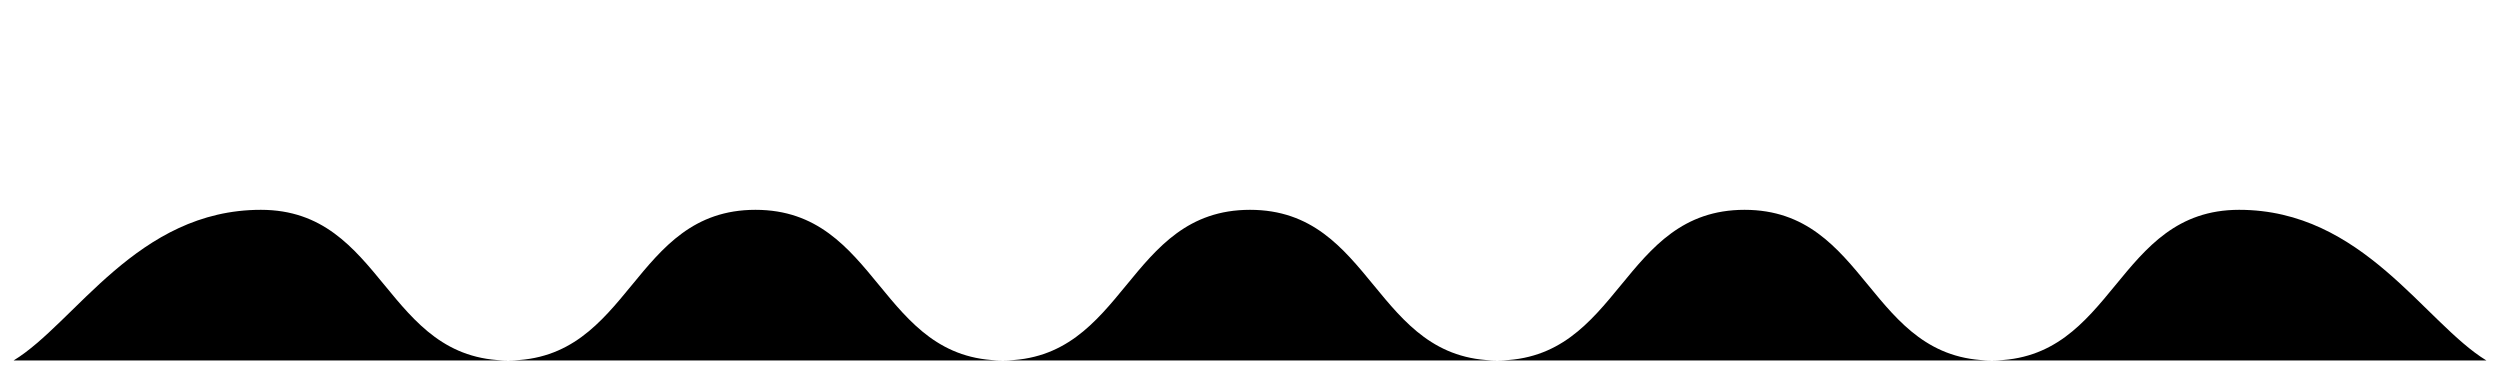 <?xml version="1.0"?><svg width="762.355" height="113.927" xmlns="http://www.w3.org/2000/svg">
 <g>
  <title>Layer 1</title>
  <path fill="black" fill-rule="evenodd" d="m4.153,109.918c18.851,-11.484 37.702,-45.935 75.405,-45.935c37.702,0 37.702,45.935 75.405,45.935c37.702,0 37.702,-45.935 75.405,-45.935c37.702,0 37.702,45.935 75.404,45.935c37.702,0 37.702,-45.935 75.405,-45.935c37.702,0 37.702,45.935 75.405,45.935c37.702,0 37.702,-45.935 75.405,-45.935c37.703,0 37.703,45.935 75.404,45.935c37.702,0 37.702,-45.935 75.405,-45.935c37.702,0 56.554,34.451 75.405,45.935" id="wave"/>
 </g>
</svg>